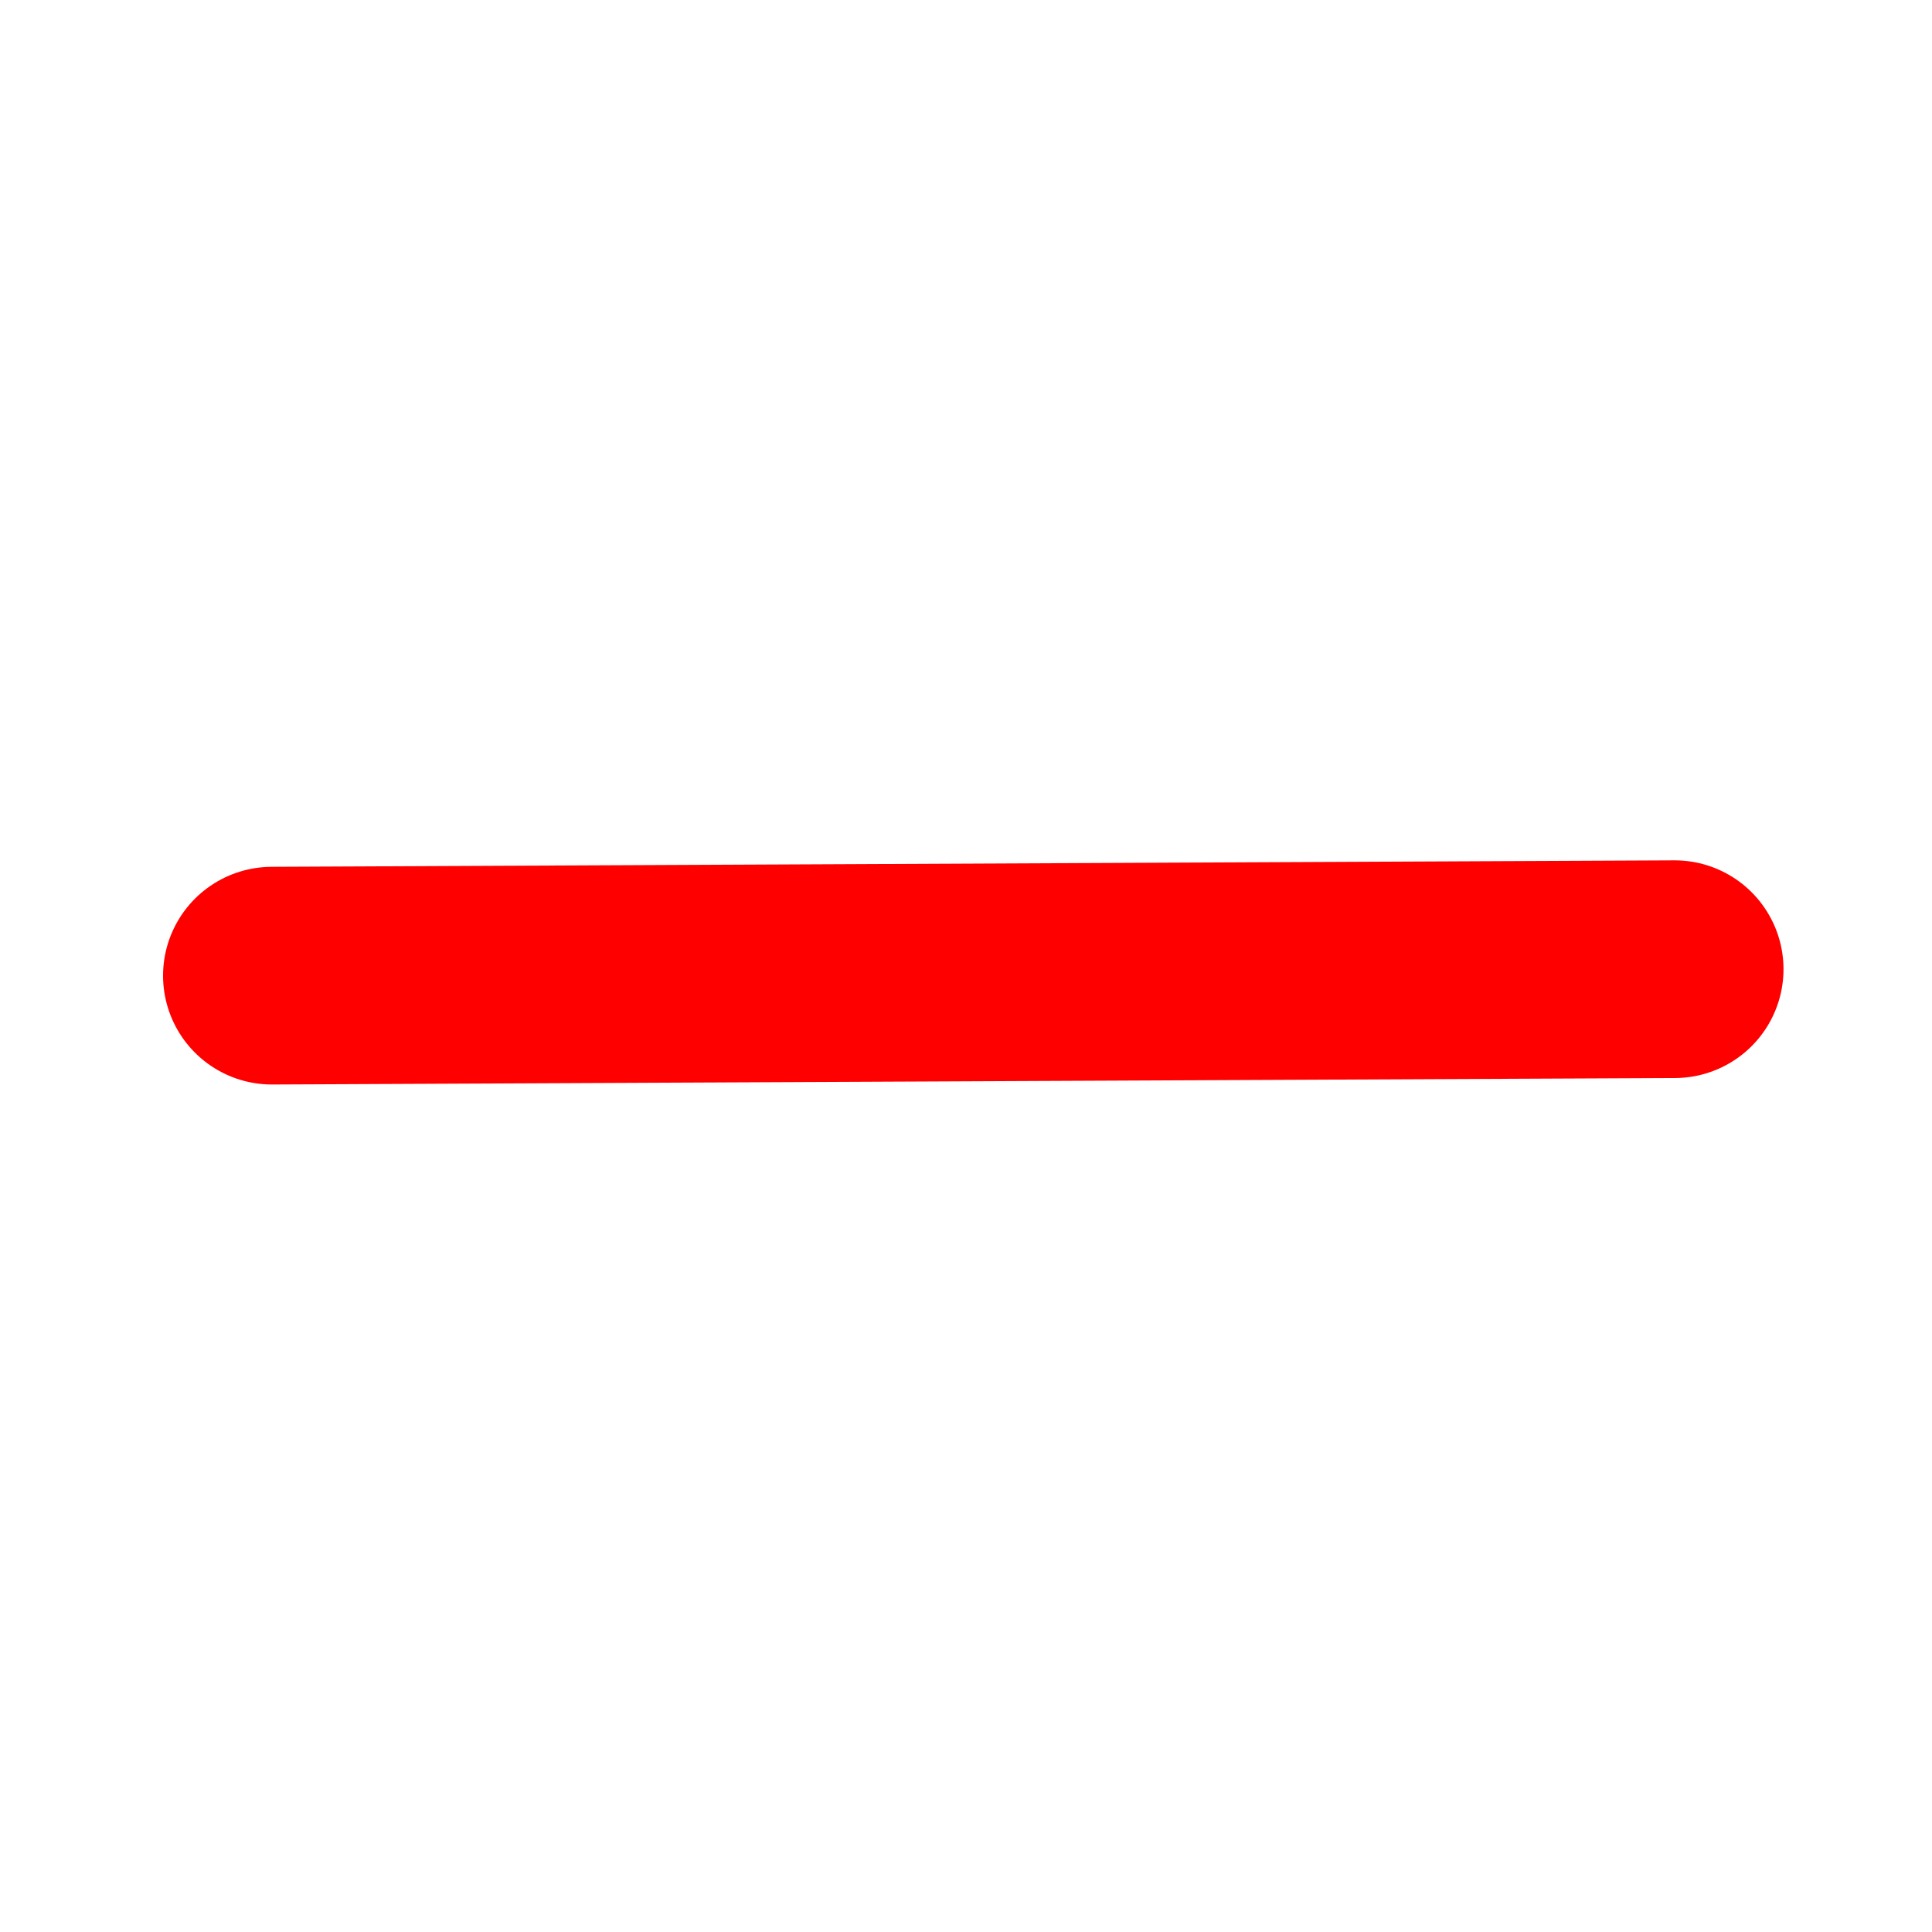 <?xml version="1.0" encoding="UTF-8" standalone="no"?>
<svg
   xmlns:svg="http://www.w3.org/2000/svg"
   xmlns="http://www.w3.org/2000/svg"
   xmlns:sodipodi="http://sodipodi.sourceforge.net/DTD/sodipodi-0.dtd"
   xmlns:inkscape="http://www.inkscape.org/namespaces/inkscape"
   width="3.556mm"
   height="3.556mm"
   viewBox="0 0 3.556 3.556"
   version="1.1"
   id="svg6"
   inkscape:version="1.1-dev (2e60fb975d, 2020-06-03)"
   sodipodi:docname="minus.svg">
  <defs
     id="defs2">
    <clipPath
       id="clip0">
      <rect
         id="rect866"
         transform="translate(11.452,9.665)"
         fill="#ffffff"
         height="24.766"
         width="21.699"
         x="0"
         y="0" />
    </clipPath>
    <clipPath
       id="clip0-3">
      <rect
         id="rect961"
         transform="translate(10.452,10.873)"
         fill="#ffffff"
         height="21.745"
         width="21.699"
         x="0"
         y="0" />
    </clipPath>
    <clipPath
       id="clip0-6">
      <rect
         id="rect1002"
         transform="translate(11.452,13.574)"
         fill="#ffffff"
         height="21.745"
         width="21.699"
         x="0"
         y="0" />
    </clipPath>
    <clipPath
       id="clip0-7">
      <rect
         y="0"
         x="0"
         width="21.699"
         height="24.766"
         fill="#ffffff"
         transform="translate(11.452,9.665)"
         id="rect866-5" />
    </clipPath>
    <clipPath
       id="clip0-3-3">
      <rect
         y="0"
         x="0"
         width="21.699"
         height="21.745"
         fill="#ffffff"
         transform="translate(10.452,10.873)"
         id="rect961-5" />
    </clipPath>
    <clipPath
       id="clip0-9">
      <rect
         id="rect866-3"
         transform="translate(11.452,9.665)"
         fill="#ffffff"
         height="24.766"
         width="21.699"
         x="0"
         y="0" />
    </clipPath>
    <clipPath
       id="clip0-3-6">
      <rect
         id="rect961-0"
         transform="translate(10.452,10.873)"
         fill="#ffffff"
         height="21.745"
         width="21.699"
         x="0"
         y="0" />
    </clipPath>
    <clipPath
       id="clip0-6-6">
      <rect
         id="rect1002-2"
         transform="translate(11.452,13.574)"
         fill="#ffffff"
         height="21.745"
         width="21.699"
         x="0"
         y="0" />
    </clipPath>
  </defs>
  <sodipodi:namedview
     id="base"
     pagecolor="#ffffff"
     bordercolor="#666666"
     borderopacity="1.0"
     inkscape:pageopacity="0.0"
     inkscape:pageshadow="2"
     inkscape:zoom="13.856498"
     inkscape:cx="2.7570645"
     inkscape:cy="3.6704878"
     inkscape:document-units="mm"
     inkscape:current-layer="g1016"
     showgrid="false"
     inkscape:window-width="1366"
     inkscape:window-height="719"
     inkscape:window-x="0"
     inkscape:window-y="0"
     inkscape:window-maximized="1" />
  <g
     inkscape:label="Layer 1"
     inkscape:groupmode="layer"
     id="layer1"
     transform="translate(-100.608,-92.113)">
    <g
       style="fill:none"
       id="g931"
       transform="matrix(0.265,0,0,0.265,93.632,86.073)">
      <g
         style="fill:none"
         id="g978"
         transform="translate(-58.755,-0.092)">
        <g
           style="fill:none"
           id="g1016"
           transform="translate(69.839,7.306)">
          <path
             sodipodi:nodetypes="cc"
             id="path832-2"
             d="m 17.129,22.355 9.743,-0.045"
             style="fill:#ff0000;stroke:#ff0000;stroke-width:1.512;stroke-linecap:round;stroke-linejoin:round;stroke-miterlimit:4;stroke-dasharray:none;stroke-opacity:1" />
        </g>
      </g>
    </g>
  </g>
</svg>
